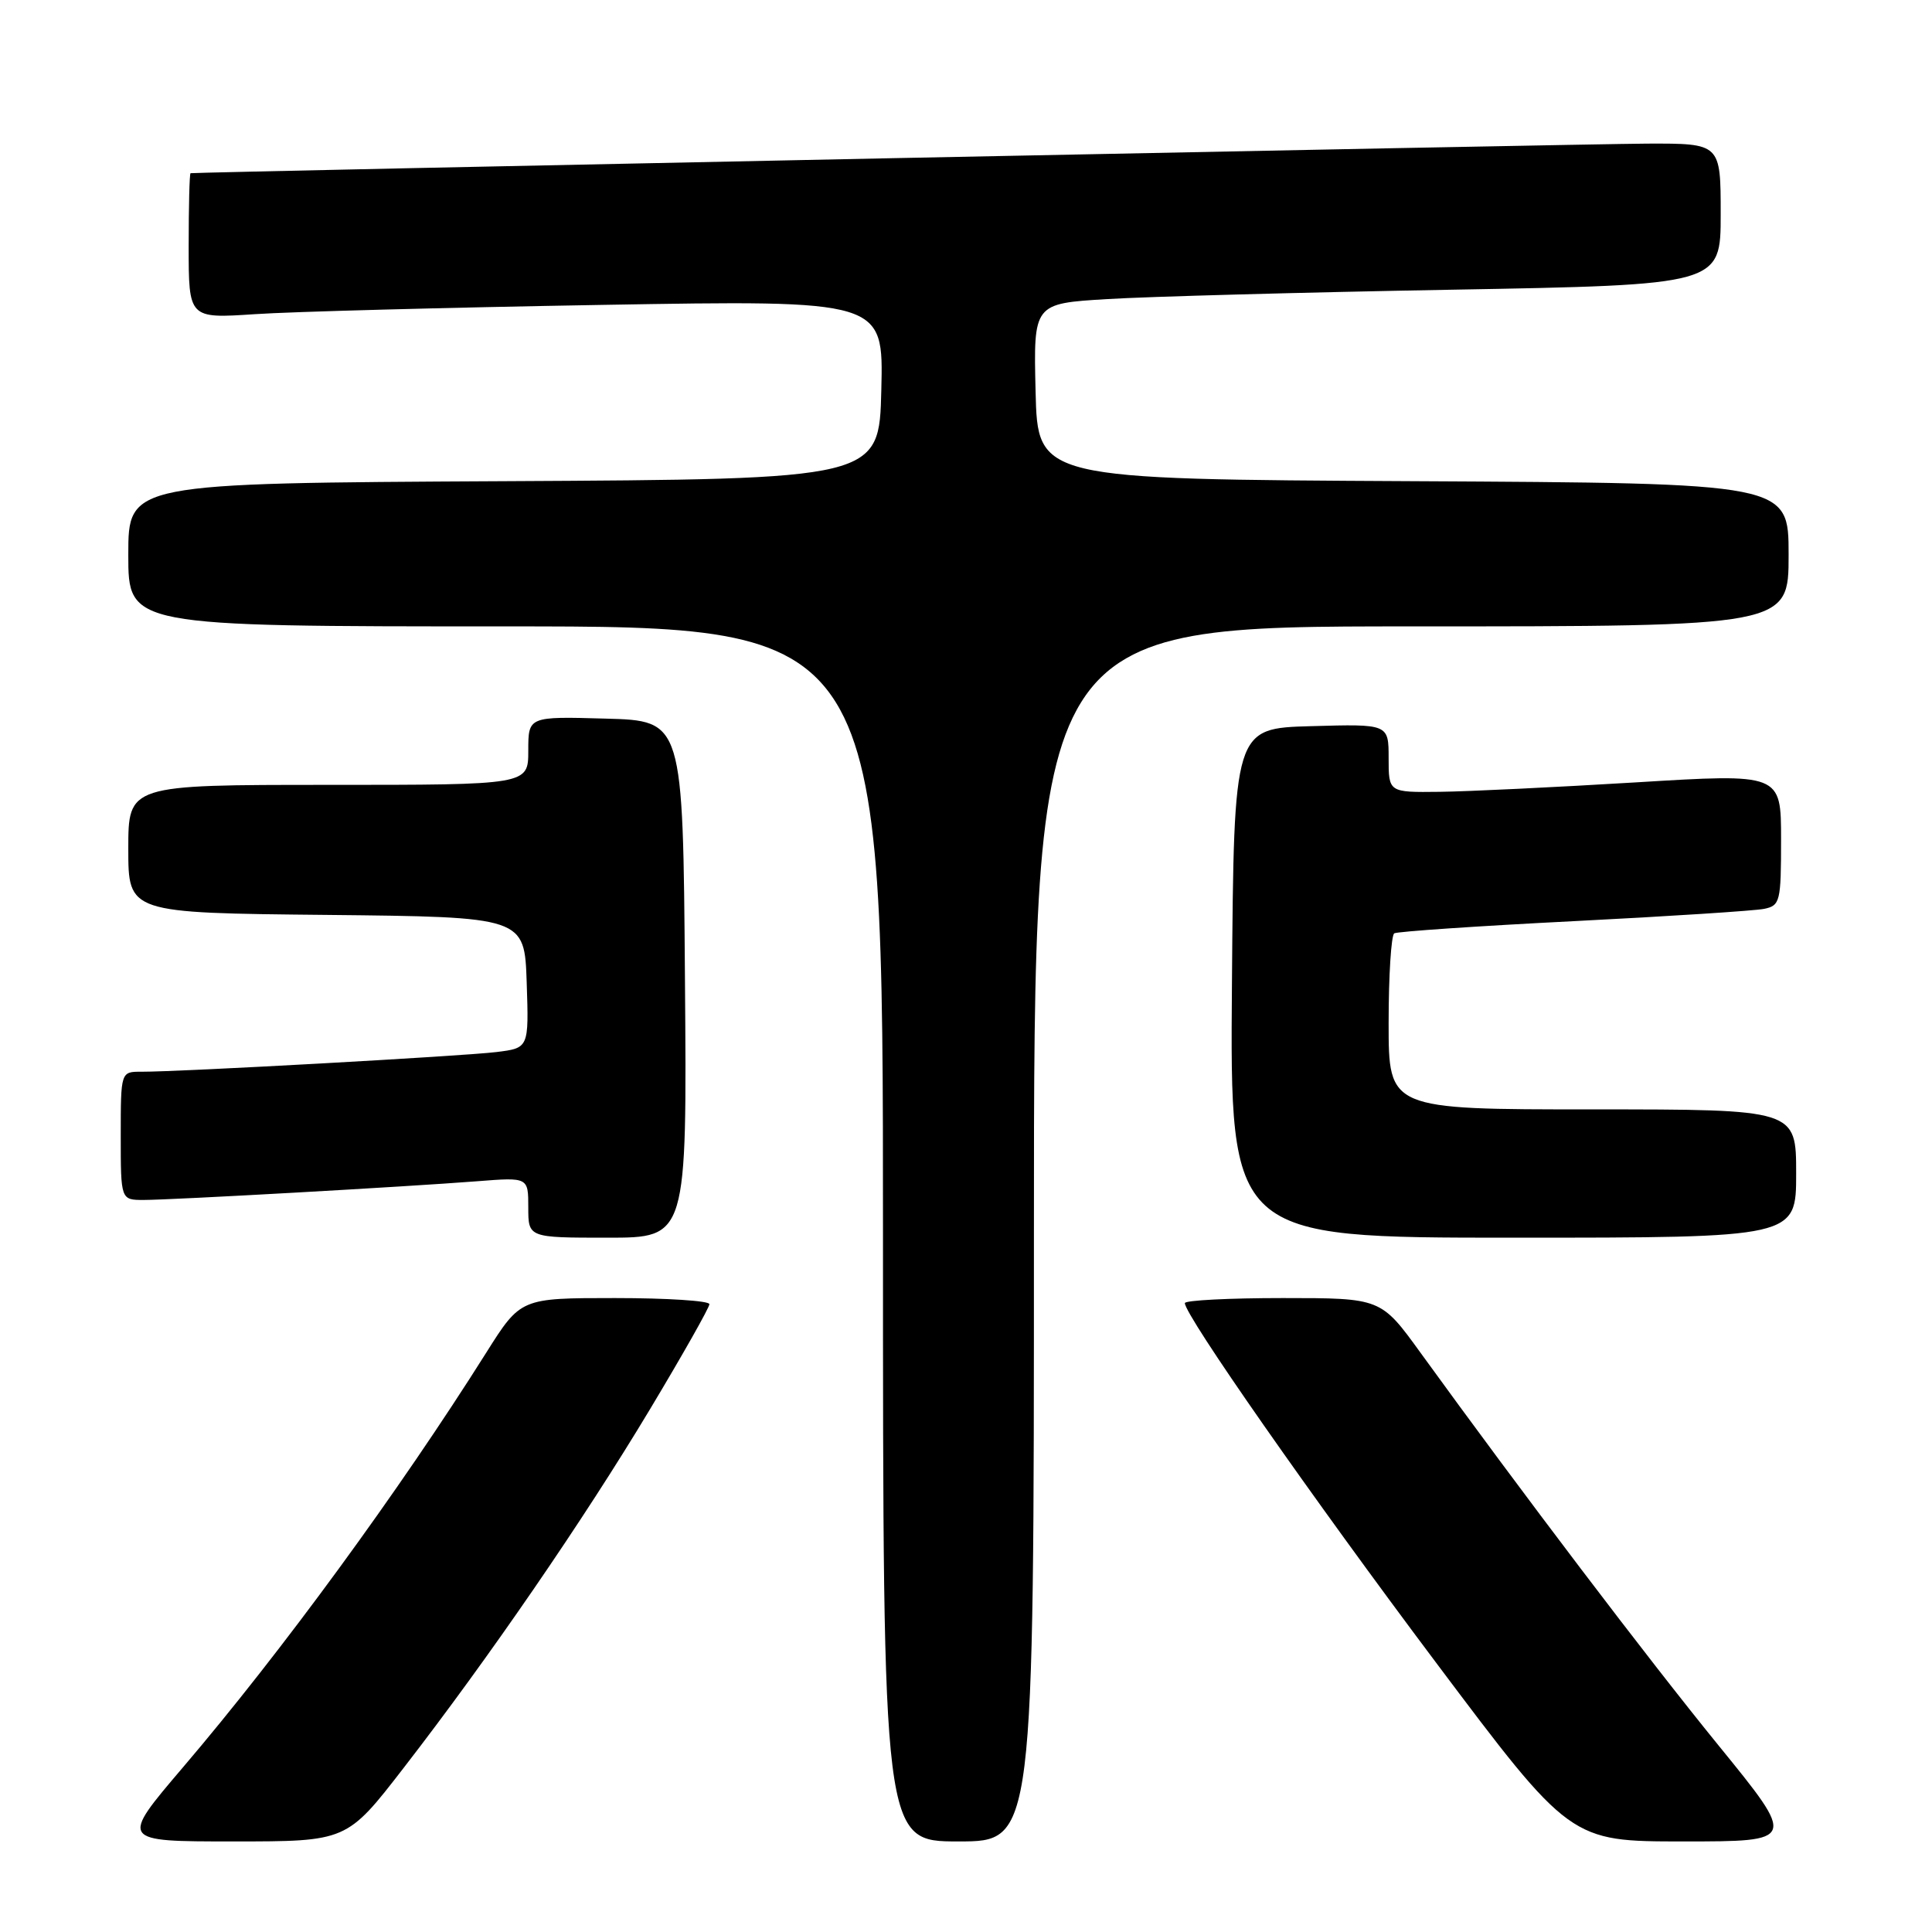 <?xml version="1.0" encoding="UTF-8" standalone="no"?>
<!DOCTYPE svg PUBLIC "-//W3C//DTD SVG 1.1//EN" "http://www.w3.org/Graphics/SVG/1.1/DTD/svg11.dtd" >
<svg xmlns="http://www.w3.org/2000/svg" xmlns:xlink="http://www.w3.org/1999/xlink" version="1.1" viewBox="0 0 256 256">
 <g >
 <path fill="currentColor"
d=" M 53.49 234.25 C 64.80 219.63 77.28 201.47 86.11 186.76 C 90.45 179.53 94.00 173.25 94.00 172.81 C 94.00 172.36 88.37 172.00 81.49 172.00 C 68.99 172.00 68.99 172.00 64.42 179.25 C 52.86 197.60 37.29 218.89 24.21 234.22 C 15.88 244.00 15.88 244.00 30.91 244.00 C 45.95 244.00 45.95 244.00 53.49 234.25 Z  M 137.00 163.50 C 137.00 83.00 137.00 83.00 187.00 83.00 C 237.00 83.00 237.00 83.00 237.00 73.51 C 237.00 64.02 237.00 64.02 187.25 63.76 C 137.50 63.50 137.50 63.50 137.22 51.86 C 136.94 40.22 136.94 40.22 146.72 39.63 C 152.10 39.30 172.59 38.74 192.25 38.39 C 228.00 37.75 228.00 37.75 228.00 28.38 C 228.00 19.00 228.00 19.00 218.25 19.03 C 210.11 19.06 26.02 22.80 25.25 22.95 C 25.11 22.98 25.00 27.32 25.00 32.61 C 25.00 42.21 25.00 42.21 33.75 41.63 C 38.56 41.30 59.28 40.75 79.78 40.40 C 117.07 39.76 117.07 39.76 116.78 51.63 C 116.50 63.50 116.50 63.50 66.75 63.76 C 17.00 64.02 17.00 64.02 17.00 73.51 C 17.00 83.00 17.00 83.00 67.00 83.00 C 117.00 83.00 117.00 83.00 117.00 163.50 C 117.00 244.00 117.00 244.00 127.00 244.00 C 137.00 244.00 137.00 244.00 137.00 163.50 Z  M 227.69 231.25 C 218.24 219.64 201.70 197.84 188.23 179.25 C 182.98 172.00 182.98 172.00 169.99 172.00 C 162.84 172.00 157.00 172.30 157.00 172.67 C 157.00 174.29 173.89 198.47 190.24 220.25 C 208.07 244.00 208.07 244.00 223.07 244.00 C 238.07 244.00 238.07 244.00 227.69 231.25 Z  M 90.76 129.75 C 90.50 95.50 90.50 95.50 80.25 95.22 C 70.00 94.93 70.00 94.93 70.00 99.47 C 70.00 104.00 70.00 104.00 43.50 104.00 C 17.00 104.00 17.00 104.00 17.00 112.48 C 17.00 120.97 17.00 120.97 43.25 121.23 C 69.50 121.50 69.50 121.50 69.79 130.18 C 70.08 138.87 70.08 138.87 65.79 139.40 C 61.43 139.94 23.78 142.03 18.75 142.01 C 16.00 142.00 16.00 142.00 16.00 150.50 C 16.00 159.00 16.00 159.00 19.04 159.00 C 22.73 159.00 53.89 157.25 63.25 156.52 C 70.00 155.99 70.00 155.99 70.00 159.99 C 70.00 164.00 70.00 164.00 80.51 164.00 C 91.03 164.00 91.03 164.00 90.76 129.75 Z  M 238.00 155.50 C 238.00 147.00 238.00 147.00 211.00 147.00 C 184.00 147.00 184.00 147.00 184.00 135.56 C 184.00 129.27 184.34 123.92 184.75 123.67 C 185.16 123.43 195.85 122.70 208.50 122.06 C 221.15 121.42 232.51 120.68 233.75 120.43 C 235.88 119.99 236.00 119.48 236.00 111.23 C 236.00 102.49 236.00 102.49 216.75 103.67 C 206.16 104.31 194.46 104.88 190.75 104.92 C 184.00 105.00 184.00 105.00 184.00 100.47 C 184.00 95.93 184.00 95.93 173.75 96.22 C 163.50 96.50 163.50 96.50 163.24 130.25 C 162.97 164.00 162.97 164.00 200.49 164.00 C 238.00 164.00 238.00 164.00 238.00 155.50 Z "/>
</g>
</svg>